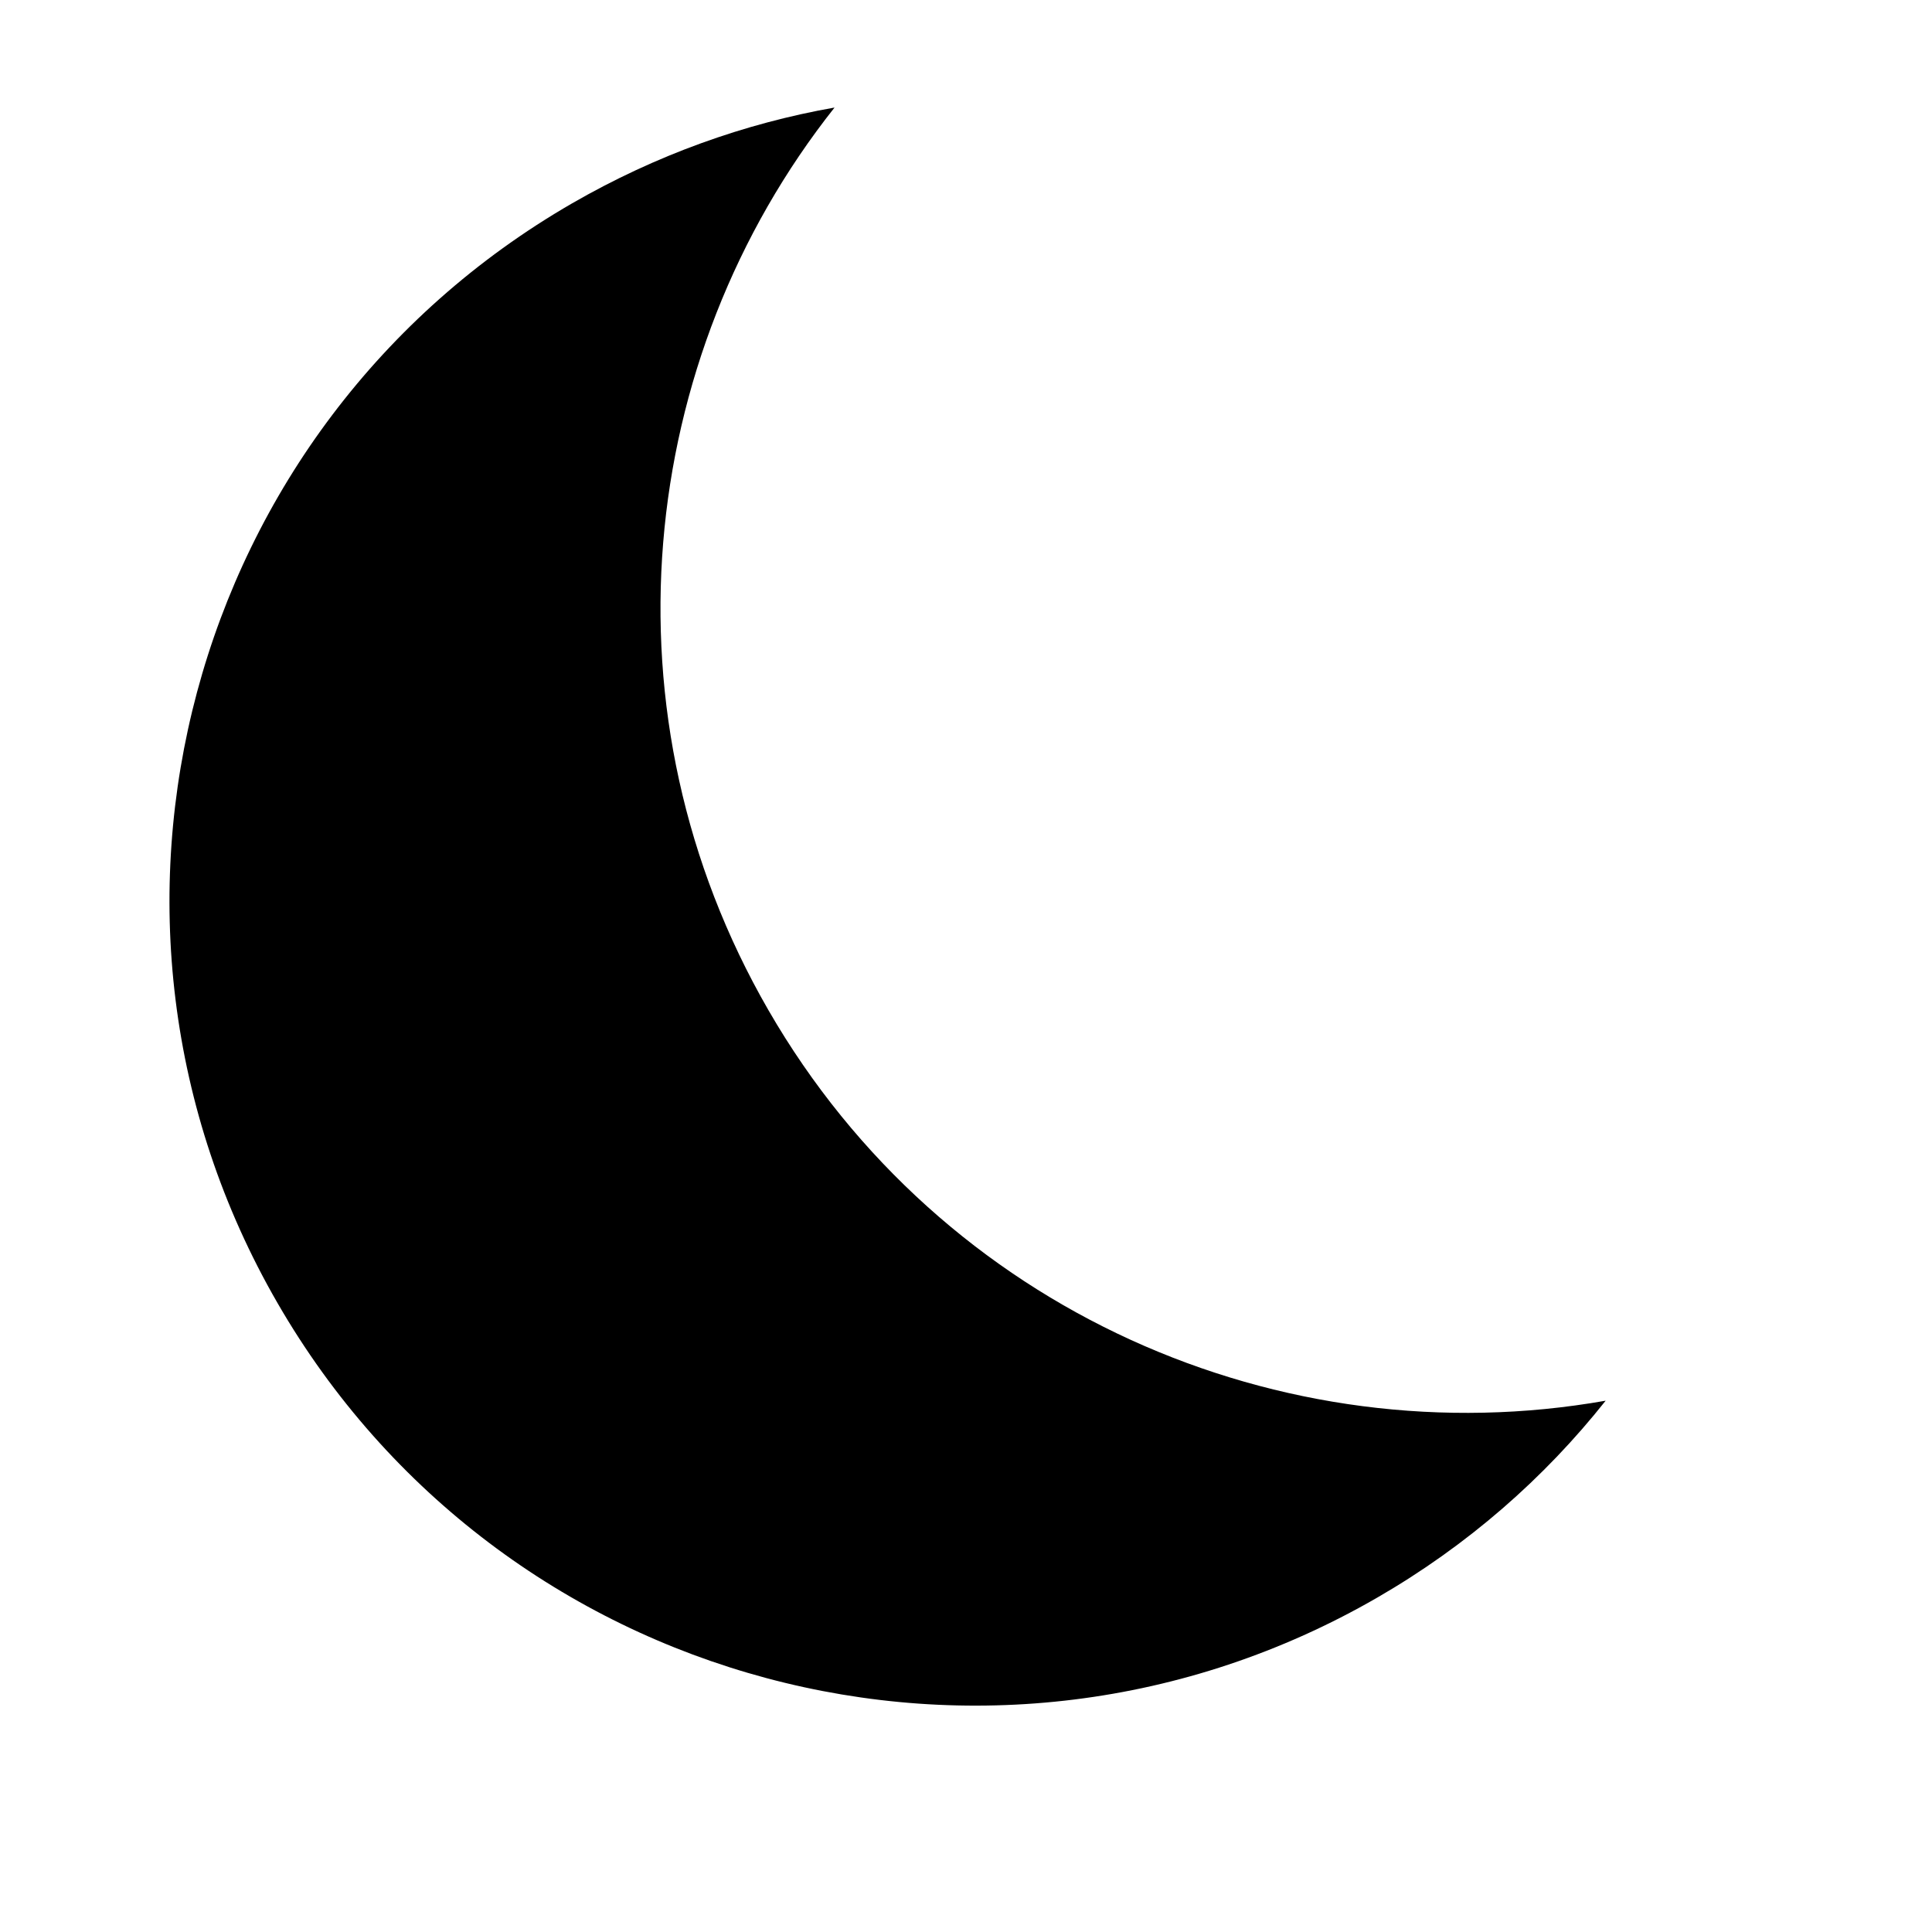 <svg width="24" height="24" viewBox="0 0 24 24" fill="none" xmlns="http://www.w3.org/2000/svg">
<path d="M10.367 1.336C9.25 1.533 8.147 1.926 7.107 2.526C2.324 5.288 0.685 11.403 3.447 16.186C6.208 20.969 12.324 22.608 17.107 19.847C18.233 19.197 19.185 18.36 19.946 17.4C15.923 18.11 11.707 16.293 9.546 12.549C7.435 8.892 7.896 4.456 10.367 1.336Z" fill="black"/>
</svg>
